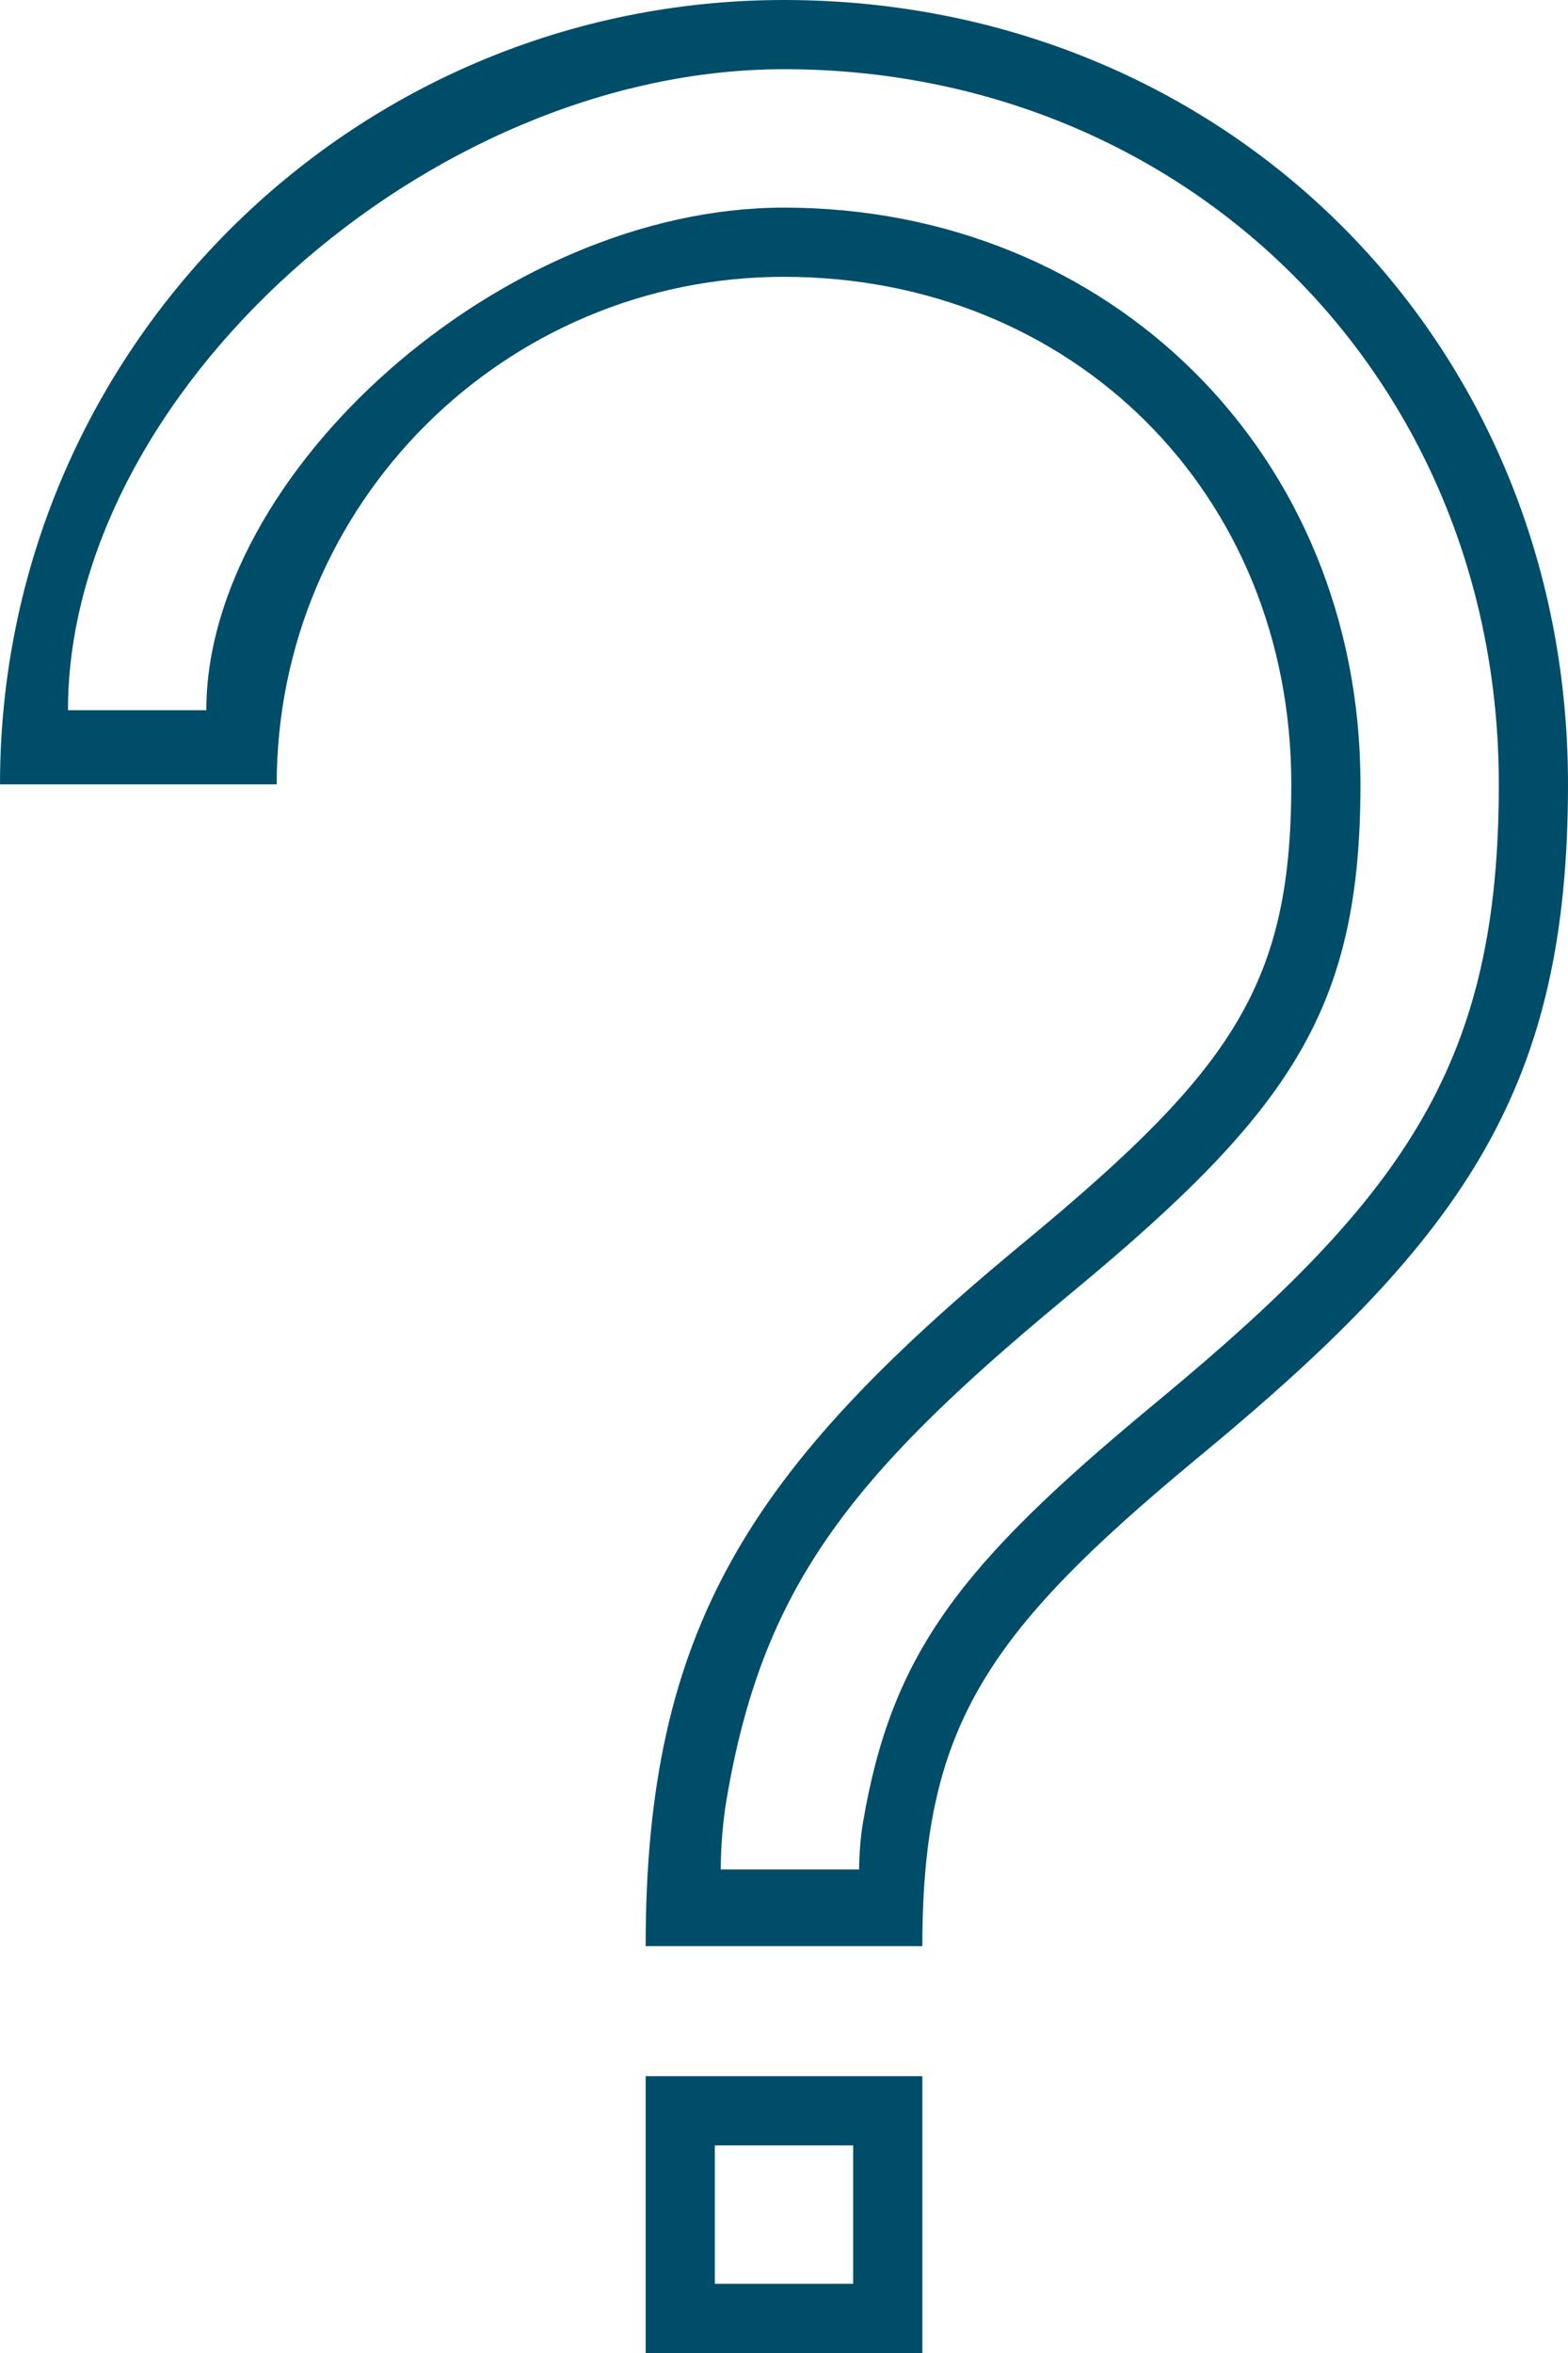 <?xml version="1.0" encoding="UTF-8" standalone="no"?>
<svg width="34px" height="51px" viewBox="0 0 34 51" version="1.1" xmlns="http://www.w3.org/2000/svg" xmlns:xlink="http://www.w3.org/1999/xlink">
    <!-- Generator: Sketch 44 (41411) - http://www.bohemiancoding.com/sketch -->
    <title>Question Mark</title>
    <desc>Created with Sketch.</desc>
    <defs></defs>
    <g id="Test" stroke="none" stroke-width="1" fill="none" fill-rule="evenodd">
        <g id="Icons" transform="translate(-1048, -133)" fill-rule="nonzero" fill="#004D6A">
            <g id="Group-3" transform="translate(1048, 133)">
                <g id="Question-Mark">
                    <path d="M15.5,46.5 L15.5,49.5 L18.5,49.5 L18.5,46.5 L15.5,46.5 Z M14,45 L20,45 L20,51 L14,51 L14,45 Z" id="Rectangle-3"></path>
                    <path d="M20,42.182 L14,42.182 C14,35.279 16.278,31.843 22.085,27.026 C22.201,26.93 22.201,26.93 22.316,26.835 C26.743,23.162 28,21.302 28,17 C28,10.669 23.234,6 17,6 C10.925,6 6,10.925 6,17 L0,17 C4.4408921e-16,7.611 7.611,0 17,0 C26.52,0 34,7.328 34,17 C34,23.516 31.815,26.751 26.146,31.453 C26.03,31.549 26.03,31.549 25.915,31.644 C21.347,35.433 20,37.466 20,42.182 Z M18.629,40.52 C18.629,40.216 18.66,39.813 18.71,39.518 C19.332,35.83 20.829,33.915 24.958,30.49 C25.073,30.394 25.073,30.394 25.188,30.299 C30.547,25.854 32.5,22.962 32.5,17 C32.5,8.163 25.699,1.5 17,1.5 C9.243,1.5 1.474,8.555 1.474,15.393 L4.474,15.393 C4.474,10.296 10.826,4.5 17,4.5 C24.056,4.5 29.5,9.834 29.5,17 C29.5,21.855 28.011,24.06 23.273,27.989 C23.158,28.085 23.158,28.085 23.042,28.181 C18.405,32.027 16.525,34.433 15.752,39.019 C15.673,39.484 15.629,40.054 15.629,40.52 L18.629,40.52 Z" id="Oval"></path>
                </g>
            </g>
        </g>
    </g>
</svg>